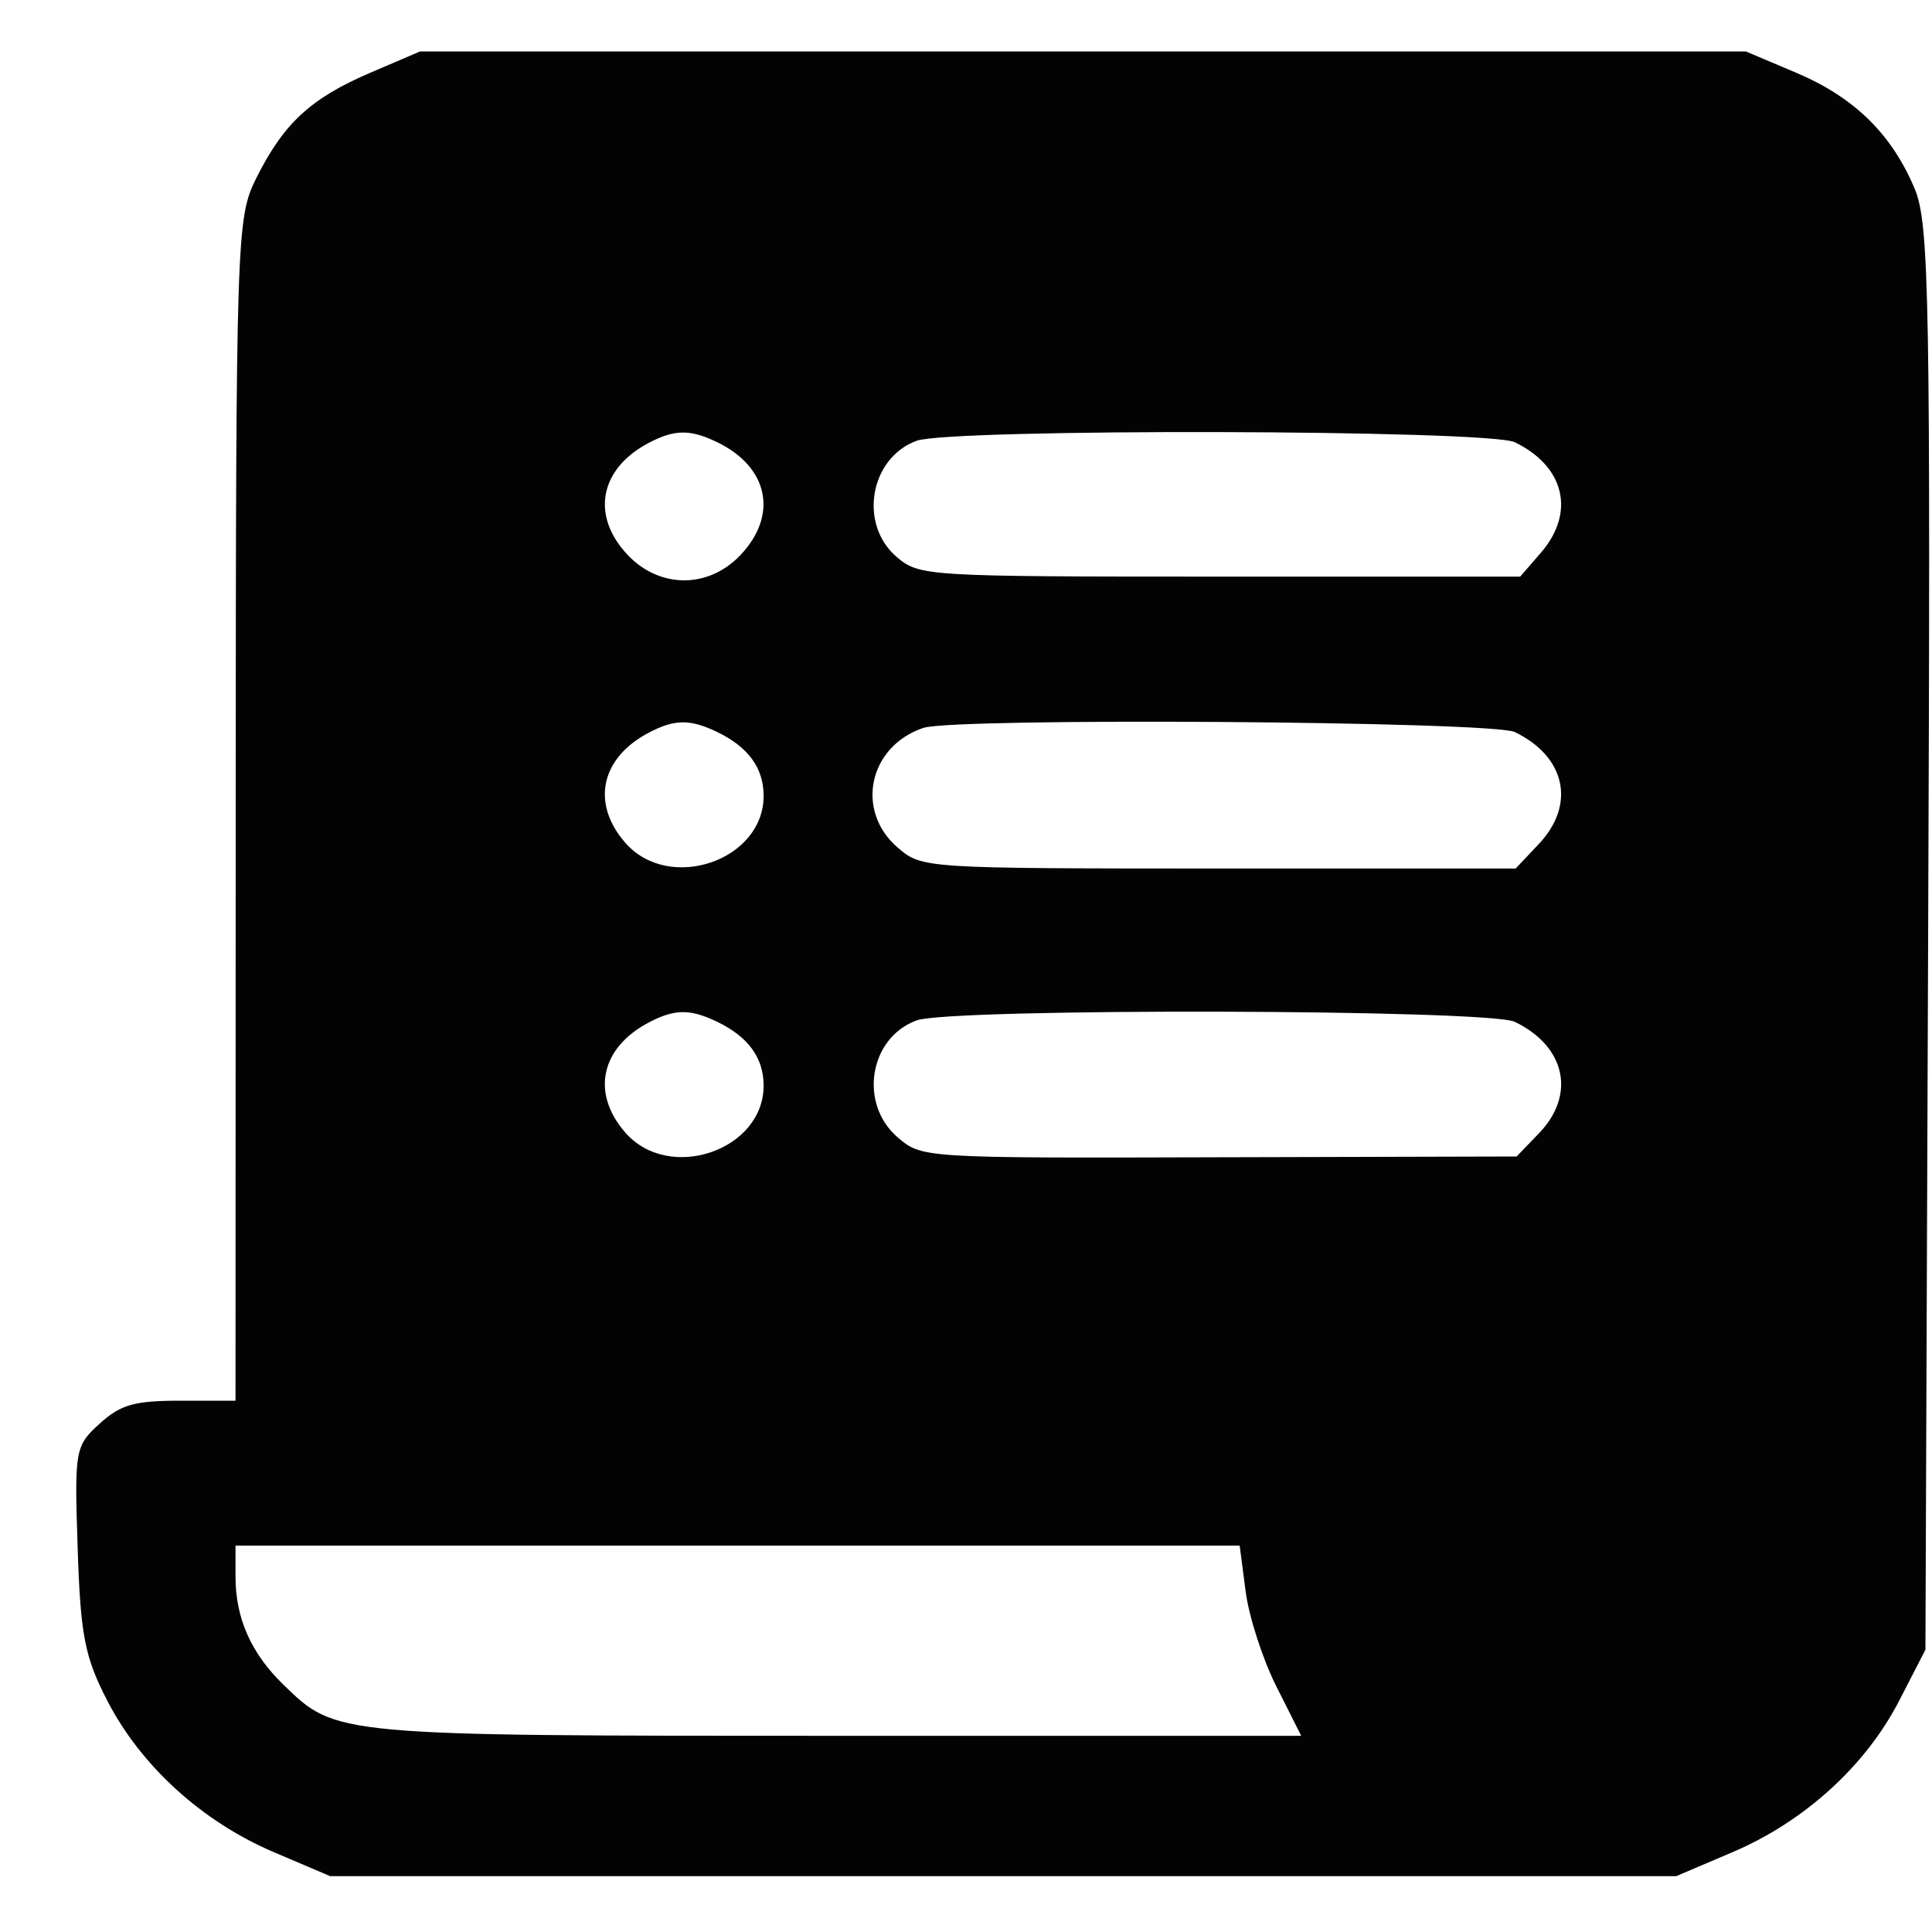 <svg width="20" height="20" viewBox="0 0 20 20" fill="none" xmlns="http://www.w3.org/2000/svg">
<path fill-rule="evenodd" clip-rule="evenodd" d="M3.831 0.754C3.216 1.018 2.936 1.277 2.653 1.844C2.448 2.254 2.442 2.428 2.44 8.383L2.438 14.5H1.866C1.39 14.5 1.249 14.54 1.031 14.738C0.777 14.969 0.77 15.007 0.804 16.027C0.833 16.928 0.877 17.154 1.112 17.608C1.46 18.282 2.093 18.858 2.836 19.174L3.418 19.422H10.385H17.352L17.934 19.174C18.677 18.858 19.311 18.282 19.659 17.608L19.932 17.078L19.96 9.719C19.986 3.11 19.972 2.318 19.822 1.957C19.584 1.388 19.196 1.008 18.594 0.753L18.074 0.533H11.211H4.347L3.831 0.754ZM6.721 4.582C6.206 4.85 6.113 5.338 6.498 5.745C6.83 6.095 7.335 6.095 7.666 5.745C8.058 5.331 7.956 4.835 7.425 4.578C7.146 4.443 6.986 4.444 6.721 4.582ZM9.489 4.563C9.004 4.74 8.886 5.427 9.282 5.765C9.517 5.965 9.58 5.969 12.629 5.969H15.737L15.951 5.722C16.311 5.306 16.198 4.828 15.681 4.578C15.411 4.447 9.842 4.434 9.489 4.563ZM6.721 7.582C6.22 7.843 6.116 8.313 6.471 8.722C6.925 9.247 7.914 8.908 7.905 8.23C7.901 7.946 7.744 7.732 7.425 7.578C7.146 7.443 6.986 7.444 6.721 7.582ZM9.559 7.535C8.992 7.725 8.849 8.395 9.295 8.776C9.545 8.989 9.56 8.99 12.618 8.991L15.69 8.991L15.927 8.74C16.315 8.331 16.21 7.834 15.681 7.578C15.45 7.466 9.883 7.427 9.559 7.535ZM6.721 10.582C6.22 10.843 6.116 11.313 6.471 11.722C6.925 12.247 7.914 11.908 7.905 11.229C7.901 10.946 7.744 10.732 7.425 10.578C7.146 10.443 6.986 10.444 6.721 10.582ZM9.489 10.563C8.997 10.743 8.887 11.427 9.294 11.775C9.544 11.988 9.554 11.989 12.622 11.98L15.7 11.972L15.932 11.731C16.316 11.332 16.207 10.832 15.681 10.578C15.411 10.447 9.842 10.434 9.489 10.563ZM2.438 16.322C2.438 16.752 2.599 17.115 2.935 17.441C3.479 17.97 3.462 17.969 8.673 17.969H13.47L13.214 17.46C13.073 17.181 12.929 16.738 12.895 16.476L12.833 16H7.636H2.438V16.322Z" fill="black" fill-opacity="0.988"/>
</svg>
